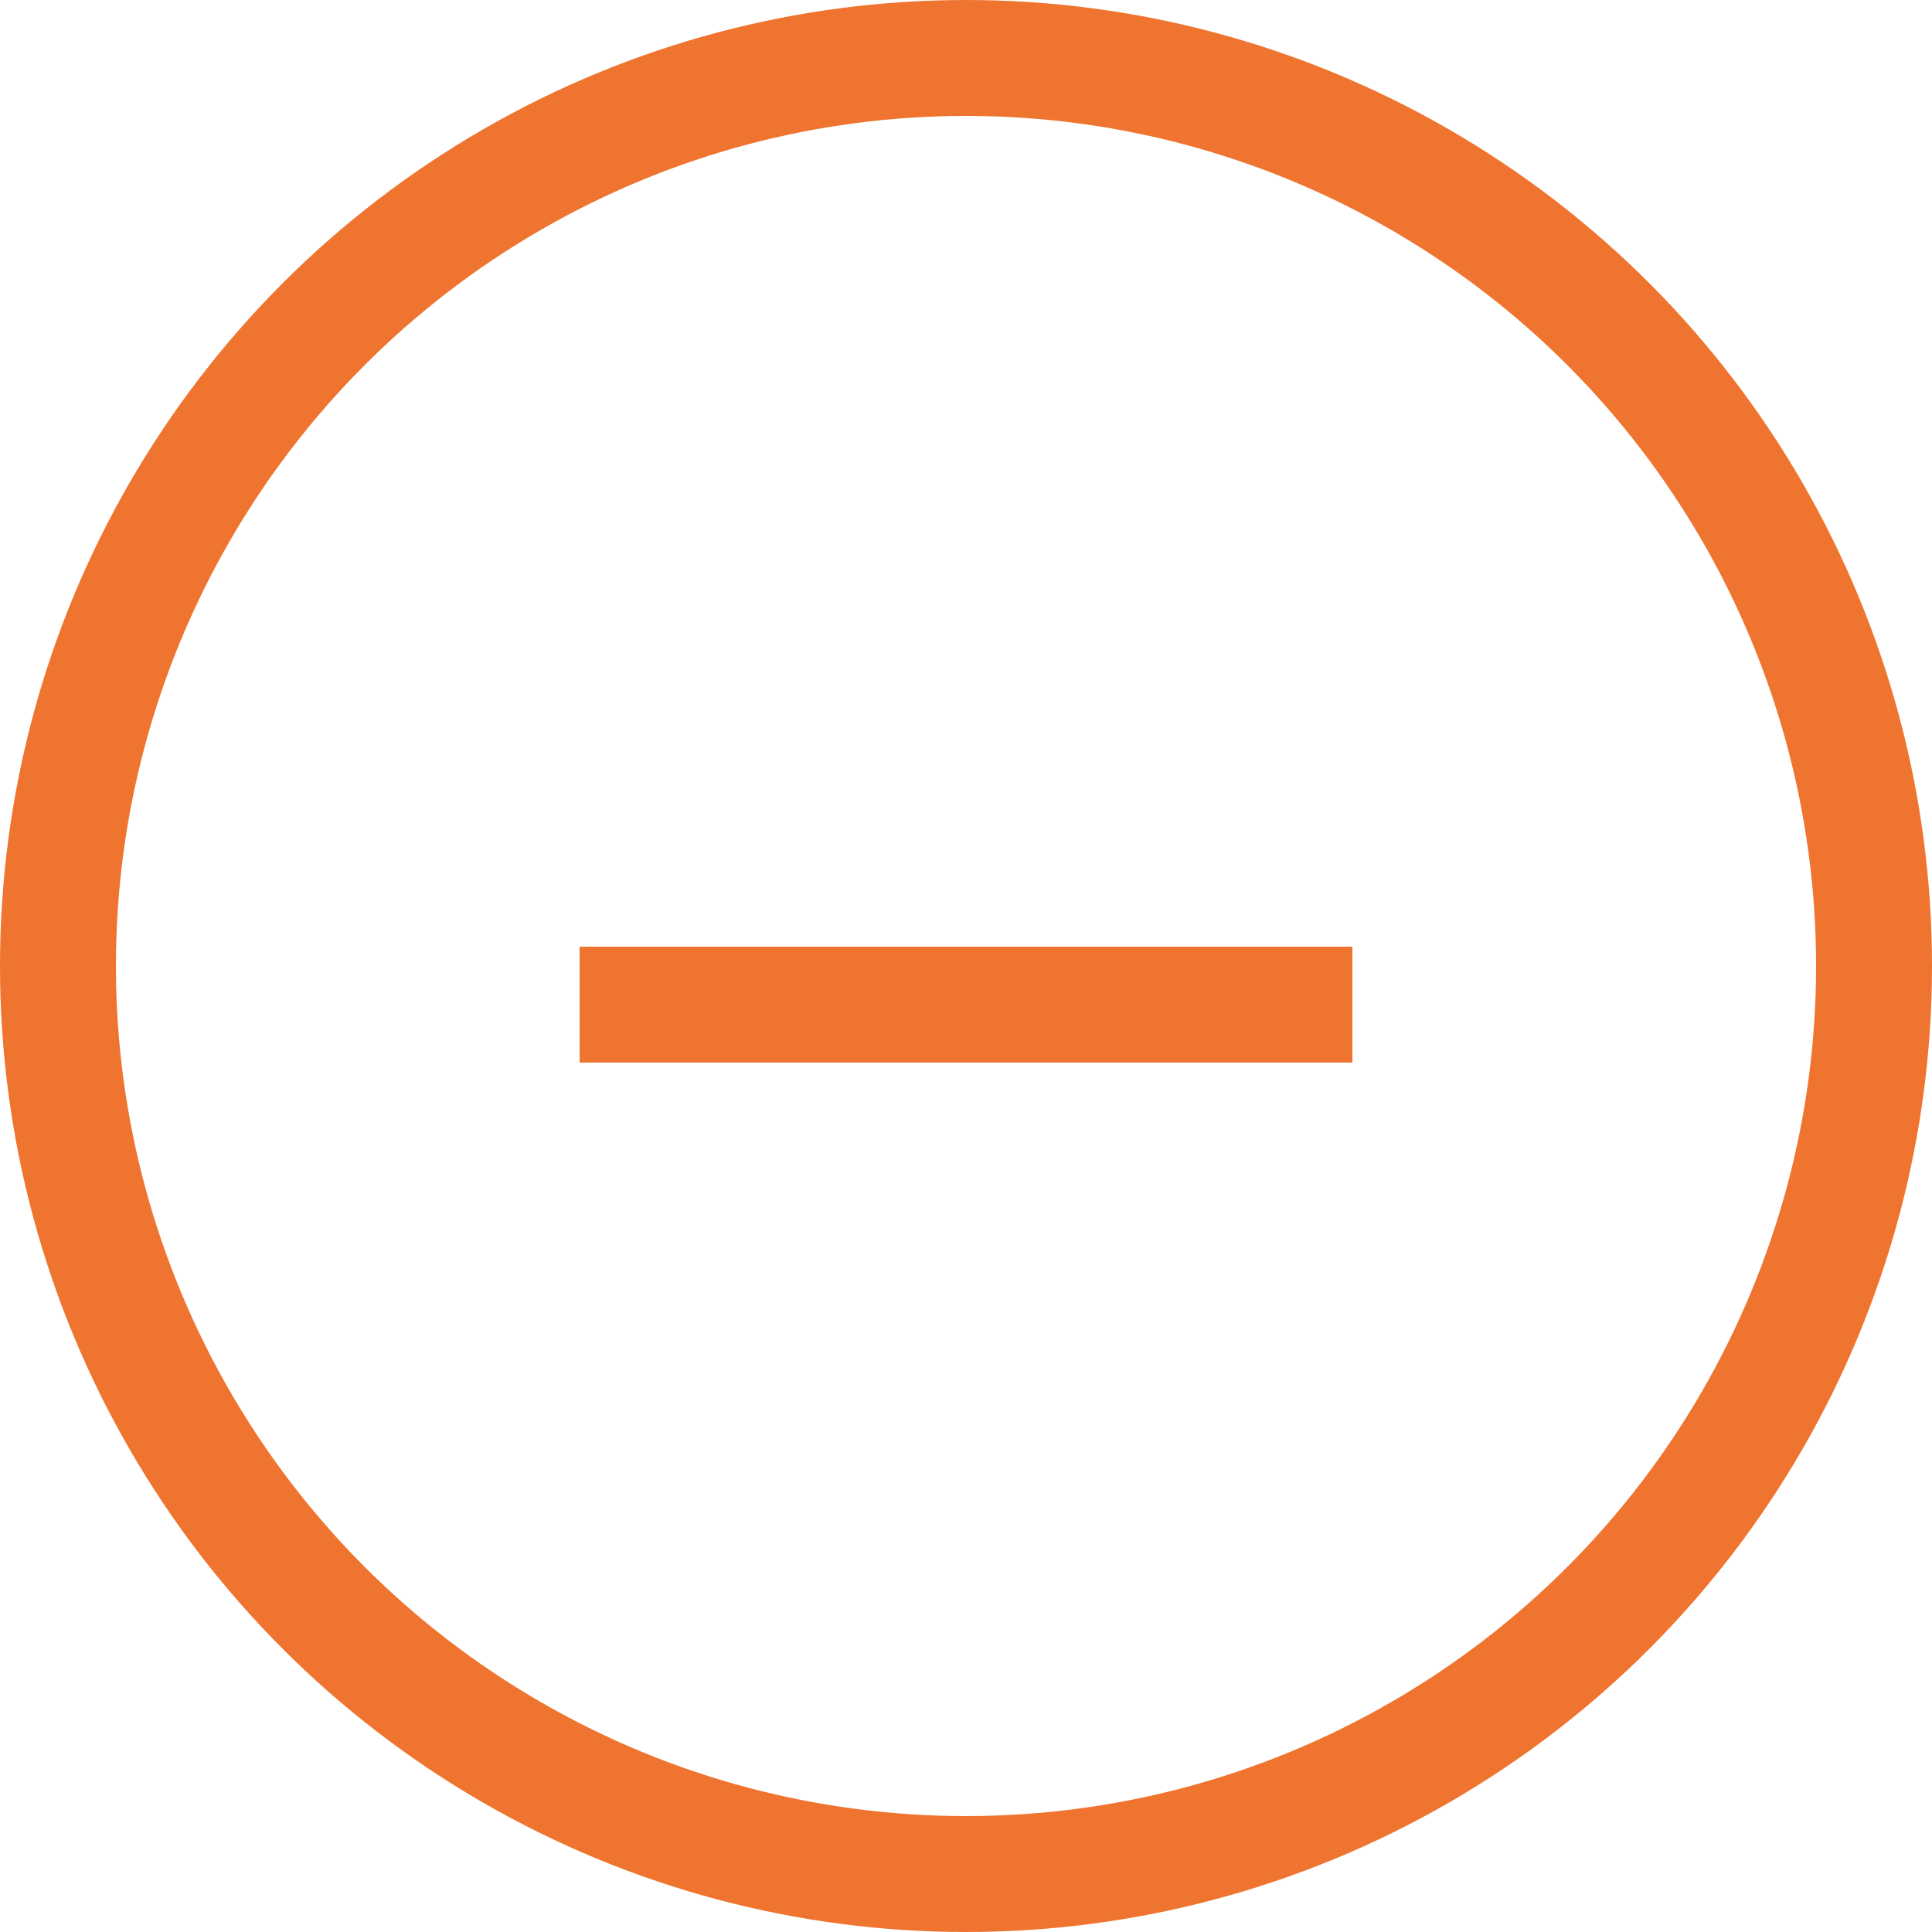 <svg width="50" height="50" viewBox="0 0 50 50" fill="none" xmlns="http://www.w3.org/2000/svg">
<circle cx="25" cy="25" r="23.5" stroke="#EF742F" stroke-width="3"/>
<line x1="15" y1="26" x2="35" y2="26" stroke="#EF742F" stroke-width="3"/>
</svg>
